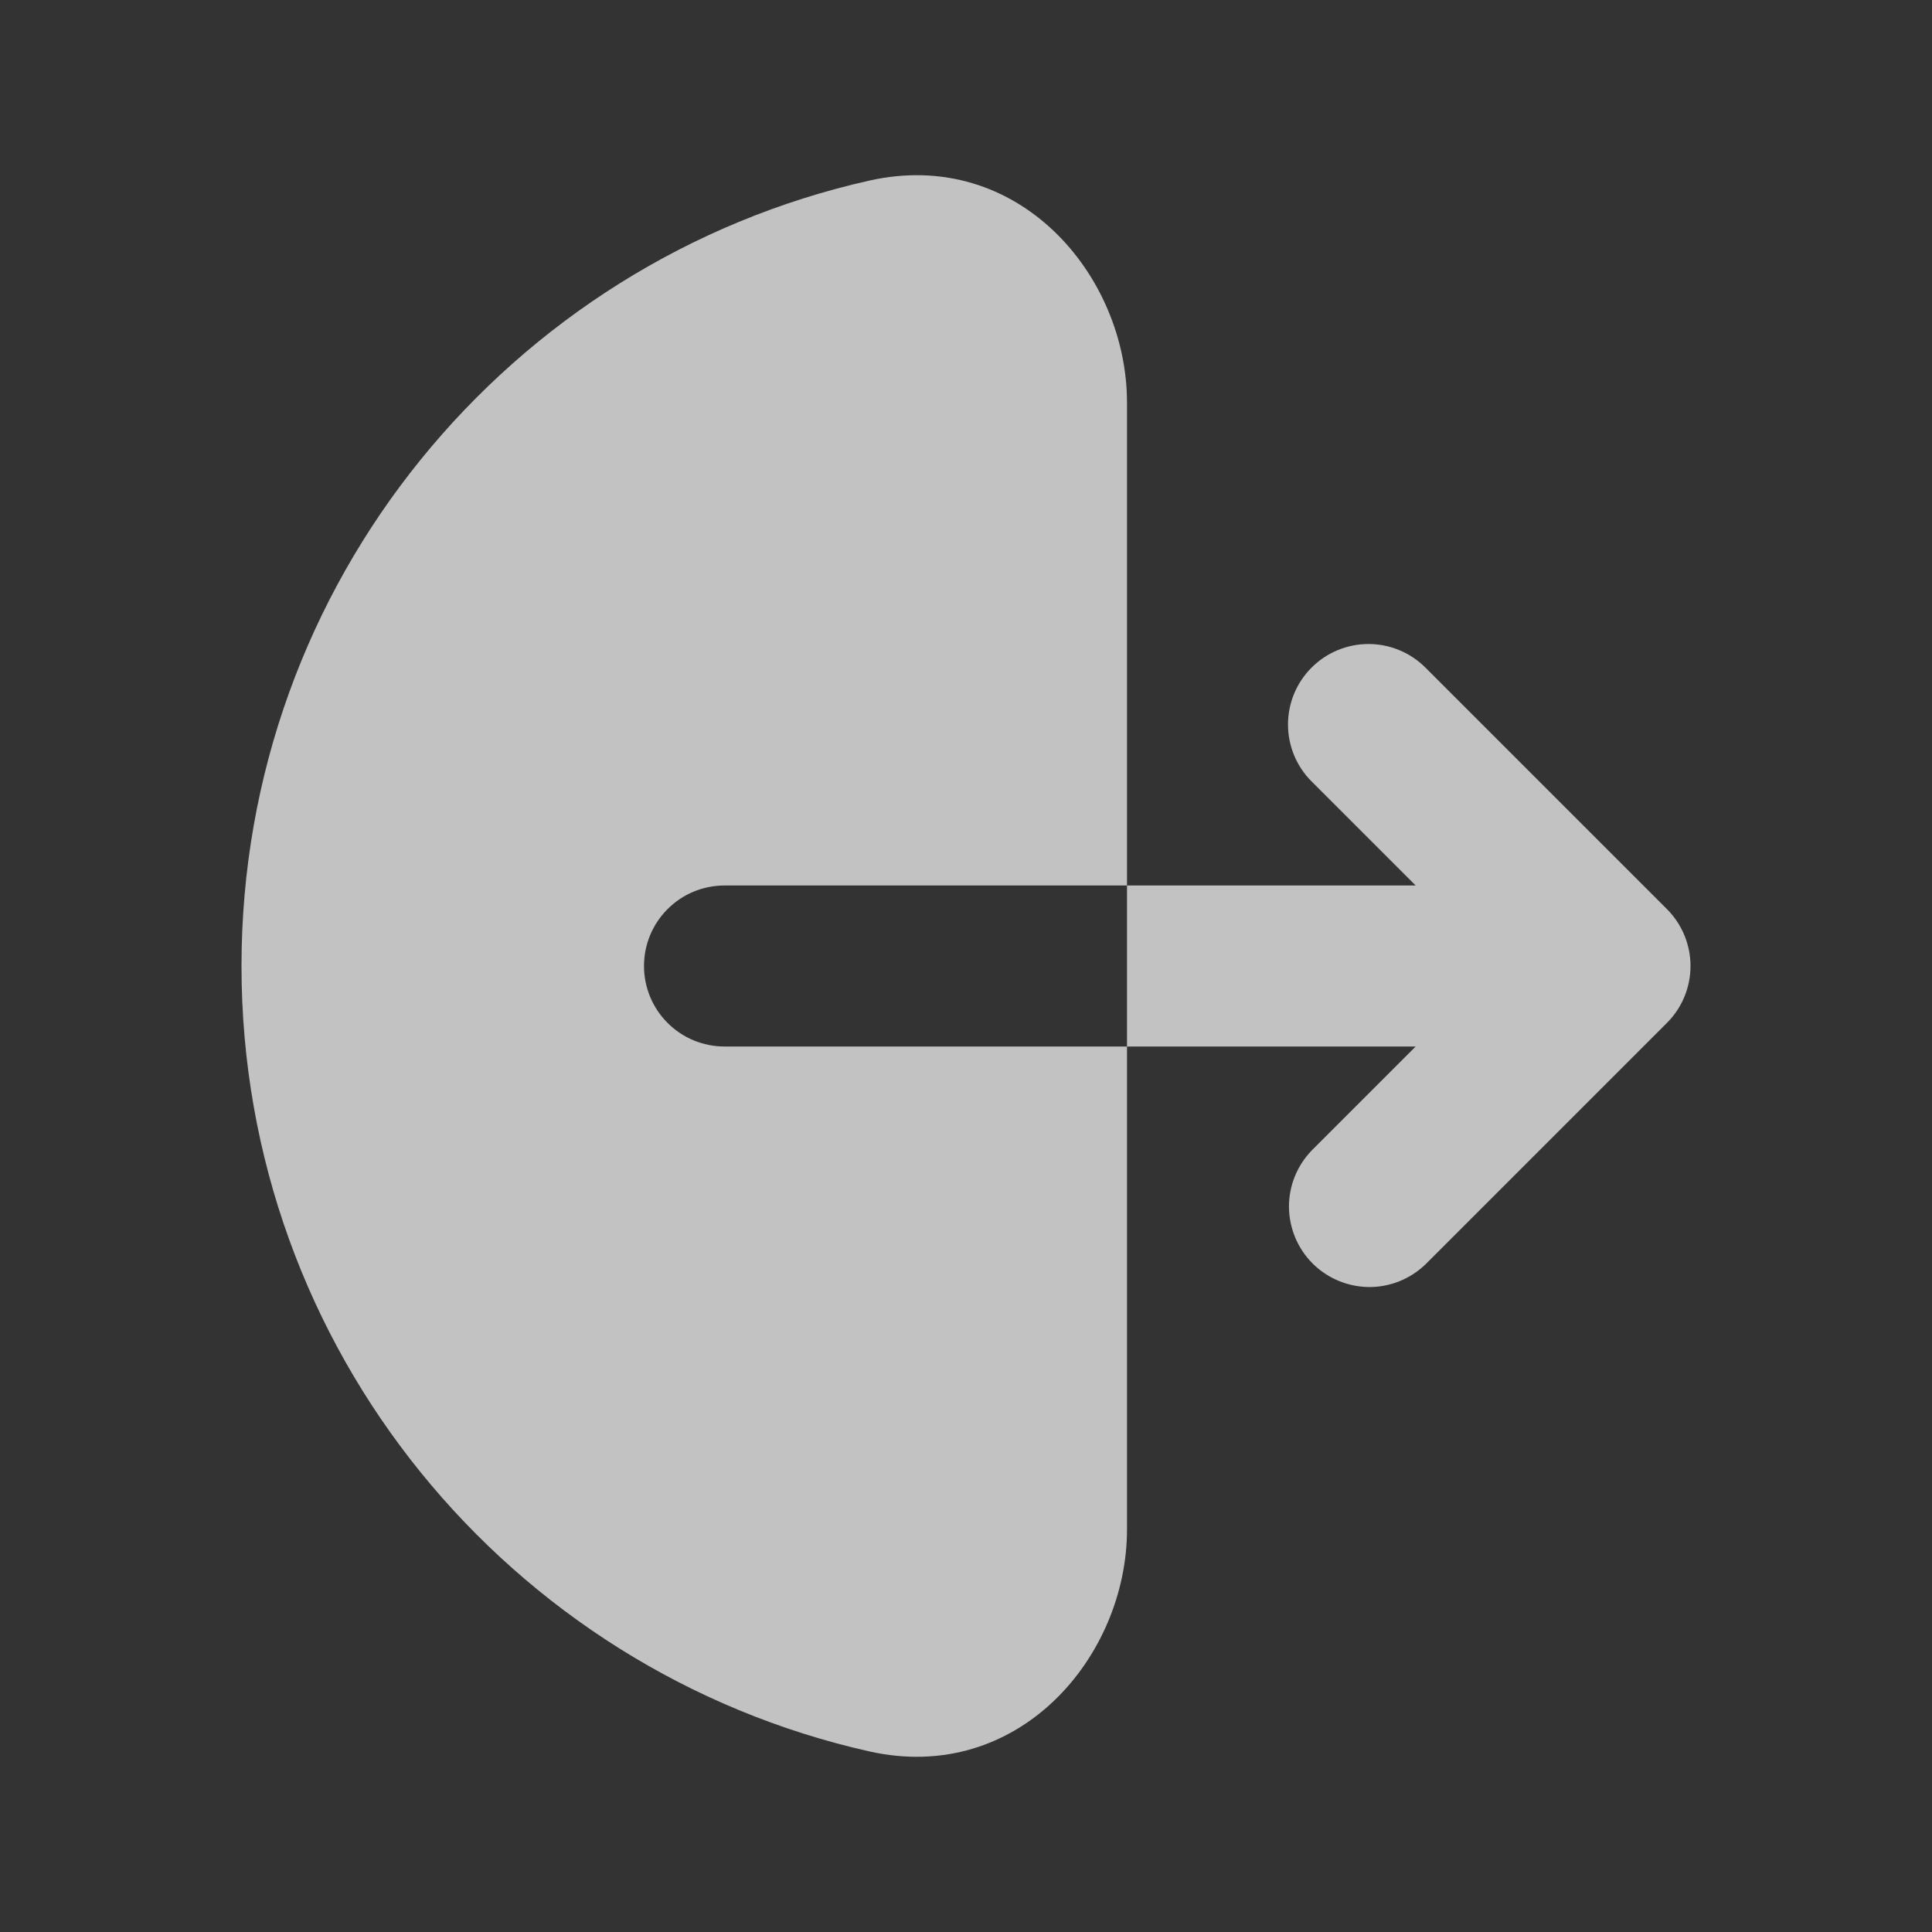 <svg width="24" height="24" viewBox="0 0 24 24" fill="none" xmlns="http://www.w3.org/2000/svg">
<rect x="0" y="0" width="24" height="24" fill="#333333" stroke="none"/>
<path fill-rule="evenodd" clip-rule="evenodd" d="M10.796 2.244C12.653 1.826 14 3.422 14 5V19C14 20.578 12.653 22.174 10.796 21.756C6.334 20.752 3 16.766 3 12C3 7.234 6.334 3.248 10.796 2.244ZM16.293 8.293C16.48 8.106 16.735 8 17 8C17.265 8 17.52 8.106 17.707 8.293L20.707 11.293C20.895 11.481 21 11.735 21 12C21 12.265 20.895 12.52 20.707 12.707L17.707 15.707C17.518 15.889 17.266 15.99 17.004 15.988C16.741 15.985 16.491 15.88 16.305 15.695C16.12 15.509 16.015 15.259 16.012 14.996C16.01 14.734 16.111 14.482 16.293 14.293L17.586 13H9C8.735 13 8.48 12.895 8.293 12.707C8.105 12.52 8 12.265 8 12C8 11.735 8.105 11.48 8.293 11.293C8.48 11.105 8.735 11 9 11H17.586L16.293 9.707C16.105 9.52 16 9.265 16 9C16 8.735 16.105 8.481 16.293 8.293Z" fill="white" fill-opacity="0.7"/>
</svg>
